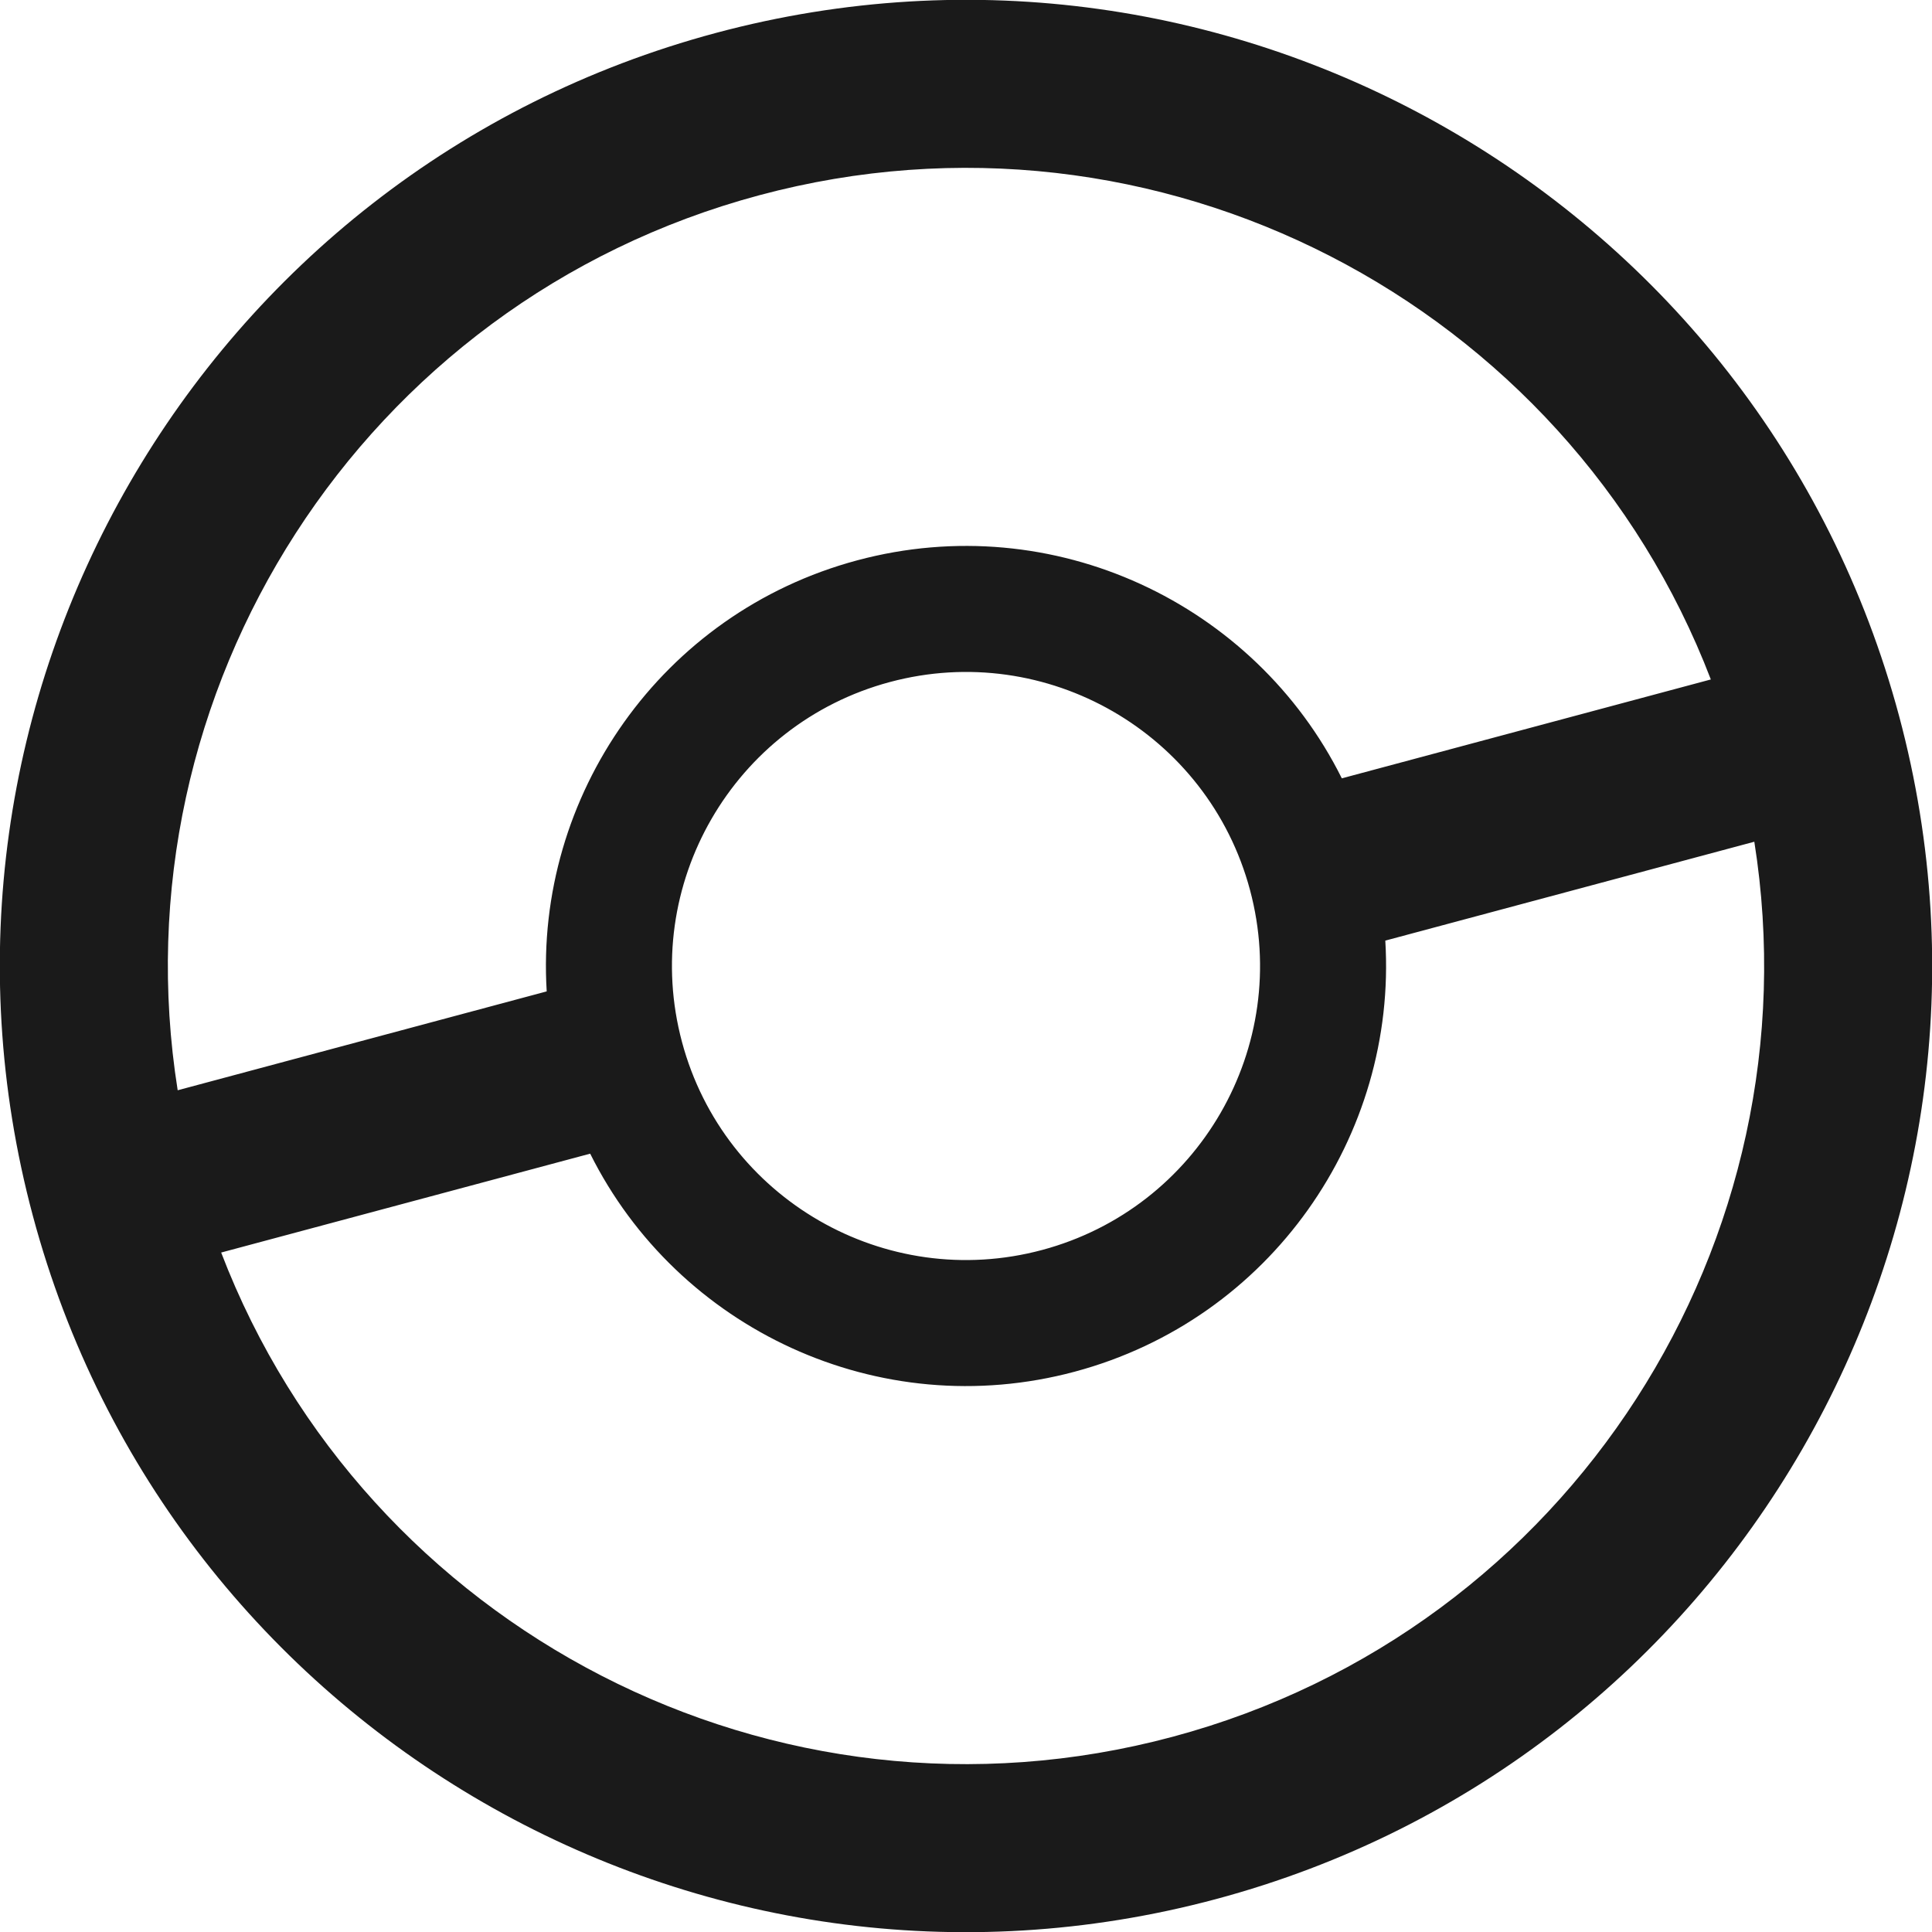 <?xml version="1.0" encoding="UTF-8" standalone="no"?><!DOCTYPE svg PUBLIC "-//W3C//DTD SVG 1.1//EN" "http://www.w3.org/Graphics/SVG/1.1/DTD/svg11.dtd"><svg width="100%" height="100%" viewBox="0 0 512 512" version="1.1" xmlns="http://www.w3.org/2000/svg" xmlns:xlink="http://www.w3.org/1999/xlink" xml:space="preserve" xmlns:serif="http://www.serif.com/" style="fill-rule:evenodd;clip-rule:evenodd;stroke-linejoin:round;stroke-miterlimit:2;"><path id="ui-bg-black-details" d="M189.742,8.723c136.476,-36.569 276.966,44.543 313.535,181.019c36.569,136.476 -44.543,276.966 -181.019,313.535c-136.476,36.569 -276.966,-44.543 -313.535,-181.019c-36.569,-136.476 44.543,-276.966 181.019,-313.535Zm177.377,240.549c3.168,51.723 -30.338,100.313 -82.311,114.24c-51.974,13.926 -105.287,-11.402 -128.404,-57.779l-97.794,26.204c38.261,99.766 146.644,156.599 252.125,128.335c105.48,-28.263 170.926,-131.674 154.178,-237.204l-97.794,26.204Zm-131.284,-68.53c41.536,-11.13 84.294,13.556 95.423,55.093c11.13,41.536 -13.556,84.294 -55.093,95.423c-41.536,11.13 -84.294,-13.556 -95.423,-55.093c-11.13,-41.536 13.556,-84.294 55.093,-95.423Zm217.555,-0.679c-38.261,-99.766 -146.644,-156.599 -252.125,-128.335c-105.48,28.263 -170.926,131.674 -154.178,237.204l97.794,-26.204c-3.168,-51.723 30.338,-100.313 82.311,-114.24c51.974,-13.926 105.287,11.402 128.404,57.779l97.794,-26.204Z" style="fill:#1a1a1a;"/></svg>